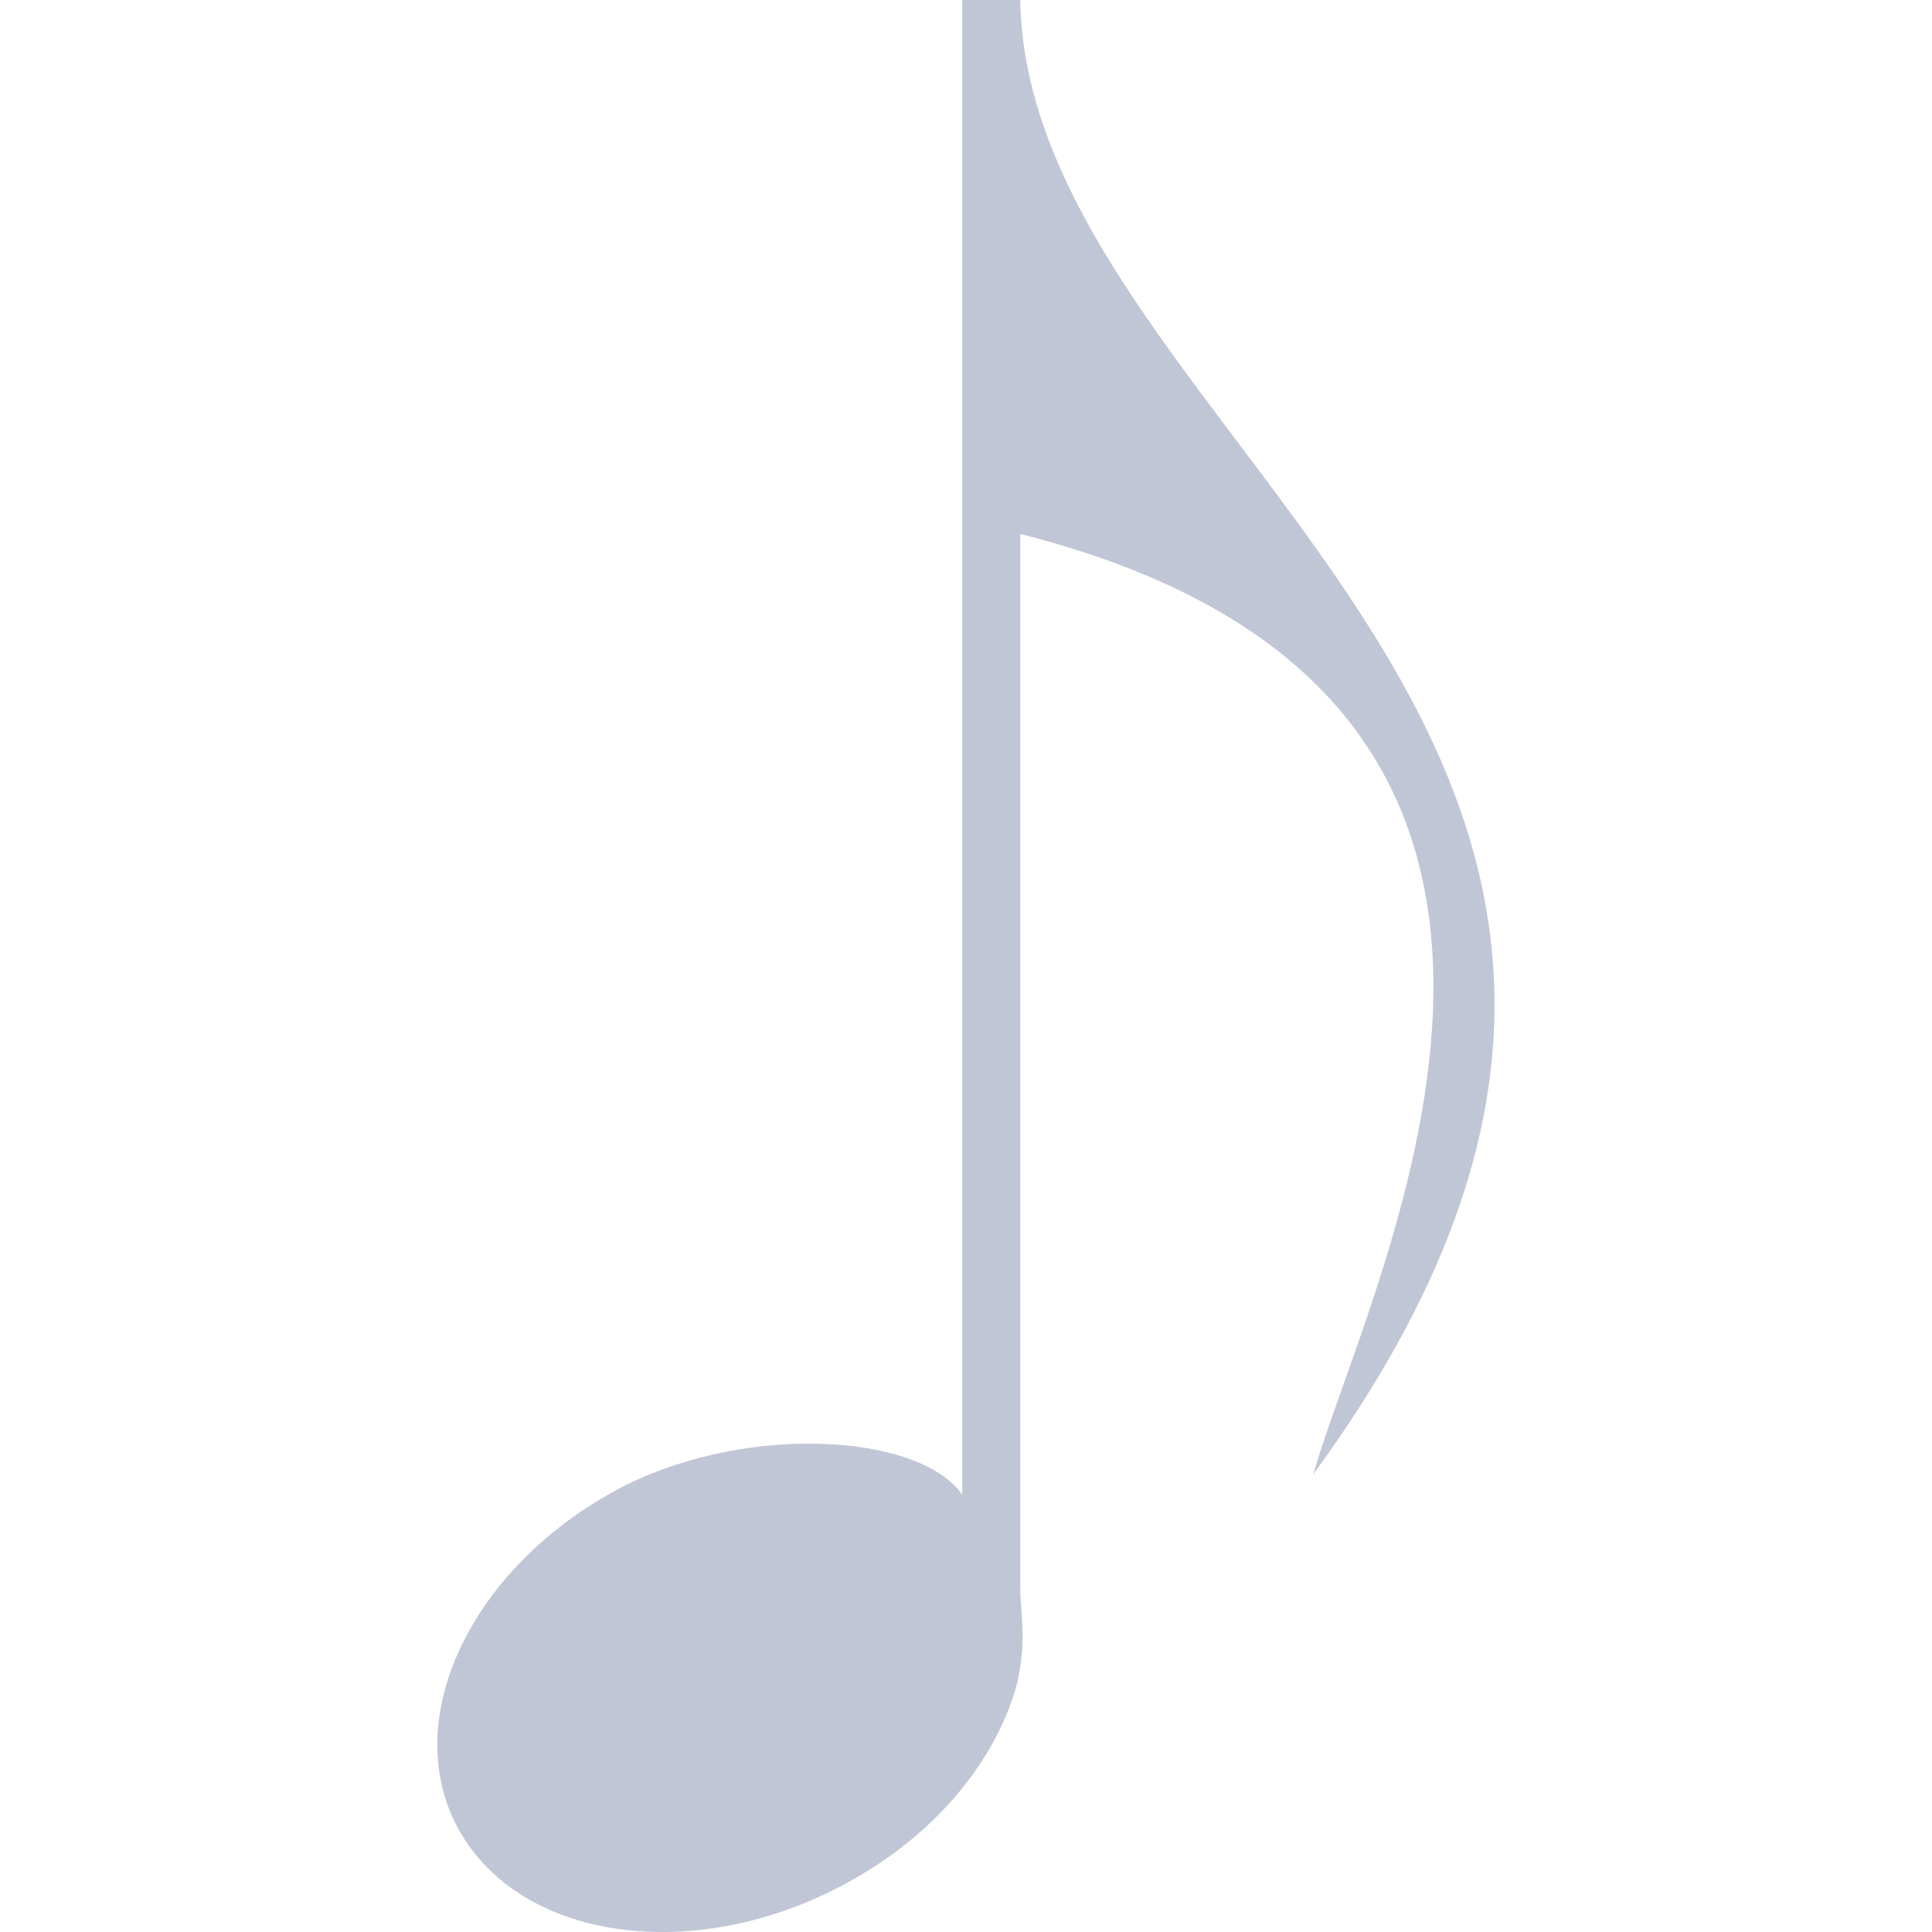 
<svg xmlns="http://www.w3.org/2000/svg" xmlns:xlink="http://www.w3.org/1999/xlink" width="16px" height="16px" viewBox="0 0 16 16" version="1.1">
<g id="surface1">
<path style=" stroke:none;fill-rule:evenodd;fill:#c1c6d6;fill-opacity:1;" d="M 7.969 0 L 7.969 12.379 C 7.605 11.859 6.121 11.781 5.082 12.352 C 3.852 13.031 3.289 14.305 3.824 15.195 C 4.363 16.09 5.797 16.266 7.027 15.586 C 7.77 15.18 8.262 14.555 8.426 13.93 C 8.5 13.586 8.457 13.41 8.449 13.168 L 8.449 4.422 C 13.855 5.789 11.359 10.535 10.875 12.211 C 15.312 6.148 8.512 3.676 8.449 0 Z M 7.969 0 "/>
</g>
</svg>

